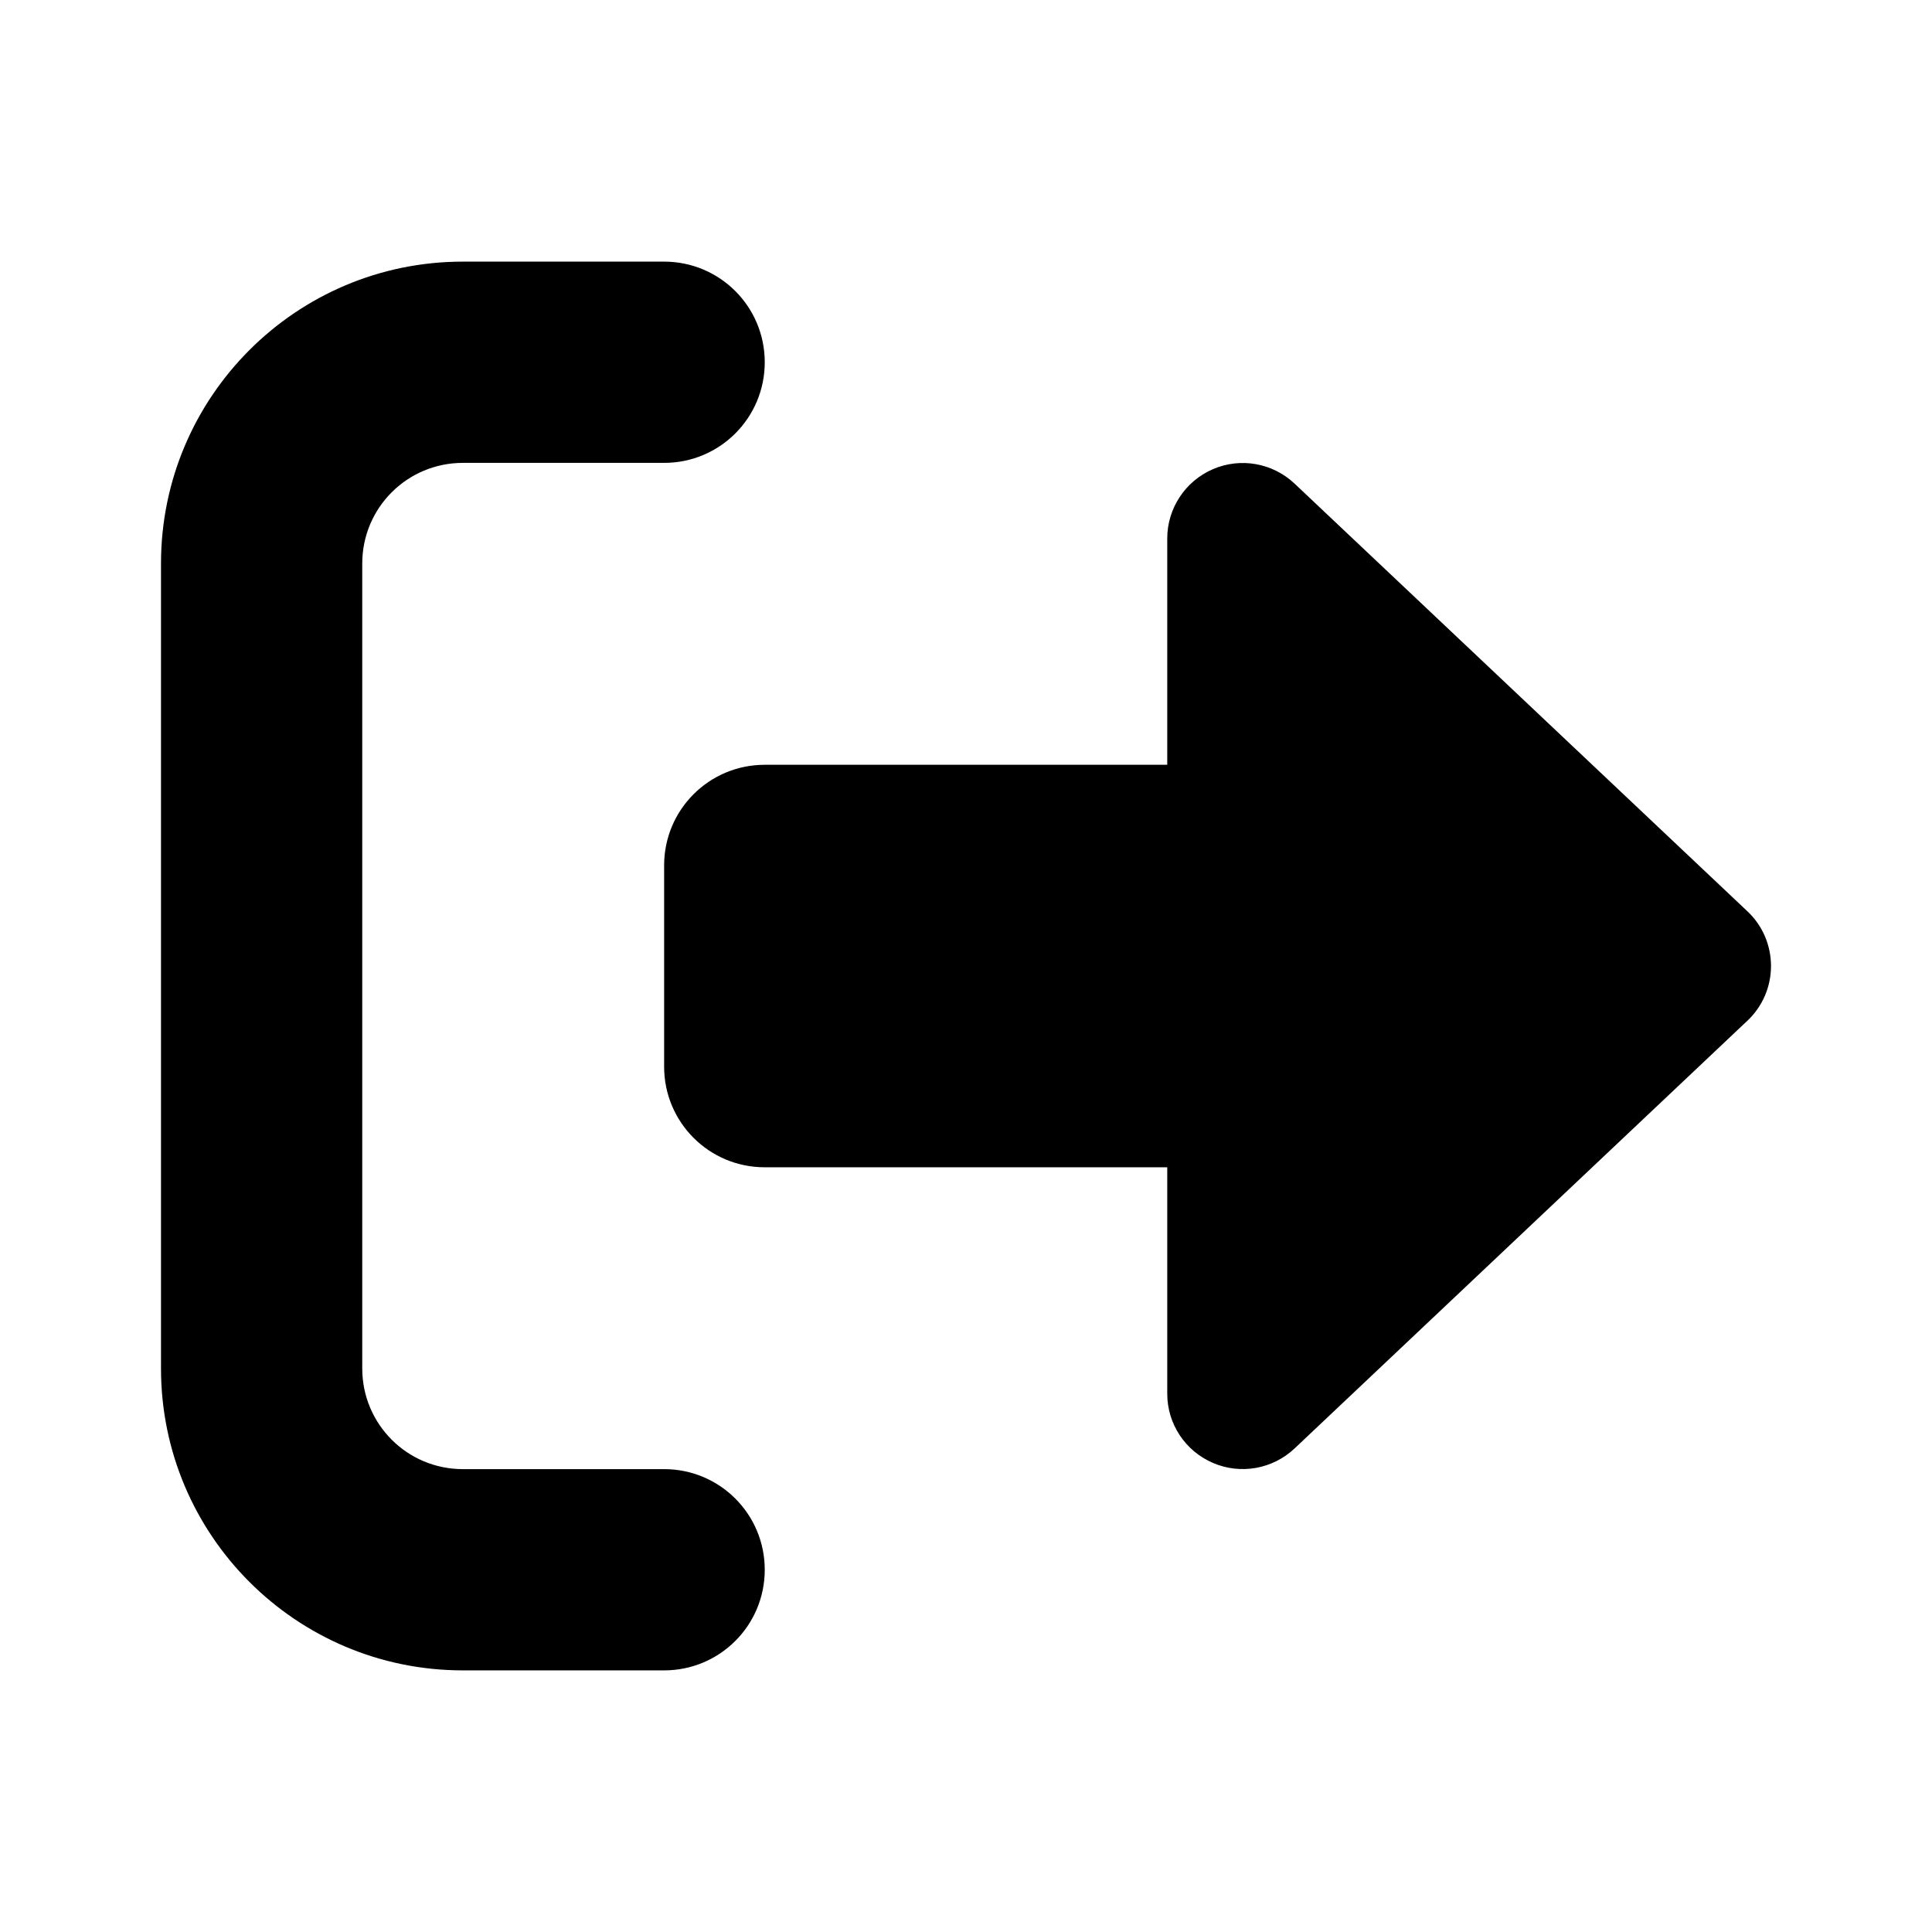 <svg viewBox="0 0 48 48" xmlns="http://www.w3.org/2000/svg"><path d="m16.5 11.5c1.383 0 2.5-1.117 2.5-2.5 0-1.383-1.117-2.5-2.5-2.5h-5c-4.141 0-7.5 3.359-7.5 7.5v20c0 4.141 3.359 7.5 7.5 7.5h5c1.383 0 2.5-1.117 2.5-2.5s-1.117-2.5-2.5-2.5h-5c-1.383 0-2.5-1.117-2.5-2.5v-20c0-1.383 1.117-2.5 2.5-2.5zm26.914 13.859c.375-.352.586-.844.586-1.359s-.211-1.008-.586-1.359l-11.25-10.625c-.547-.516-1.344-.656-2.031-.359-.688.297-1.133.977-1.133 1.719v5.625h-10c-1.383 0-2.5 1.117-2.5 2.5v5c0 1.383 1.117 2.5 2.5 2.5h10v5.625c0 .75.445 1.422 1.133 1.719.688.297 1.484.156 2.031-.359z"/></svg>